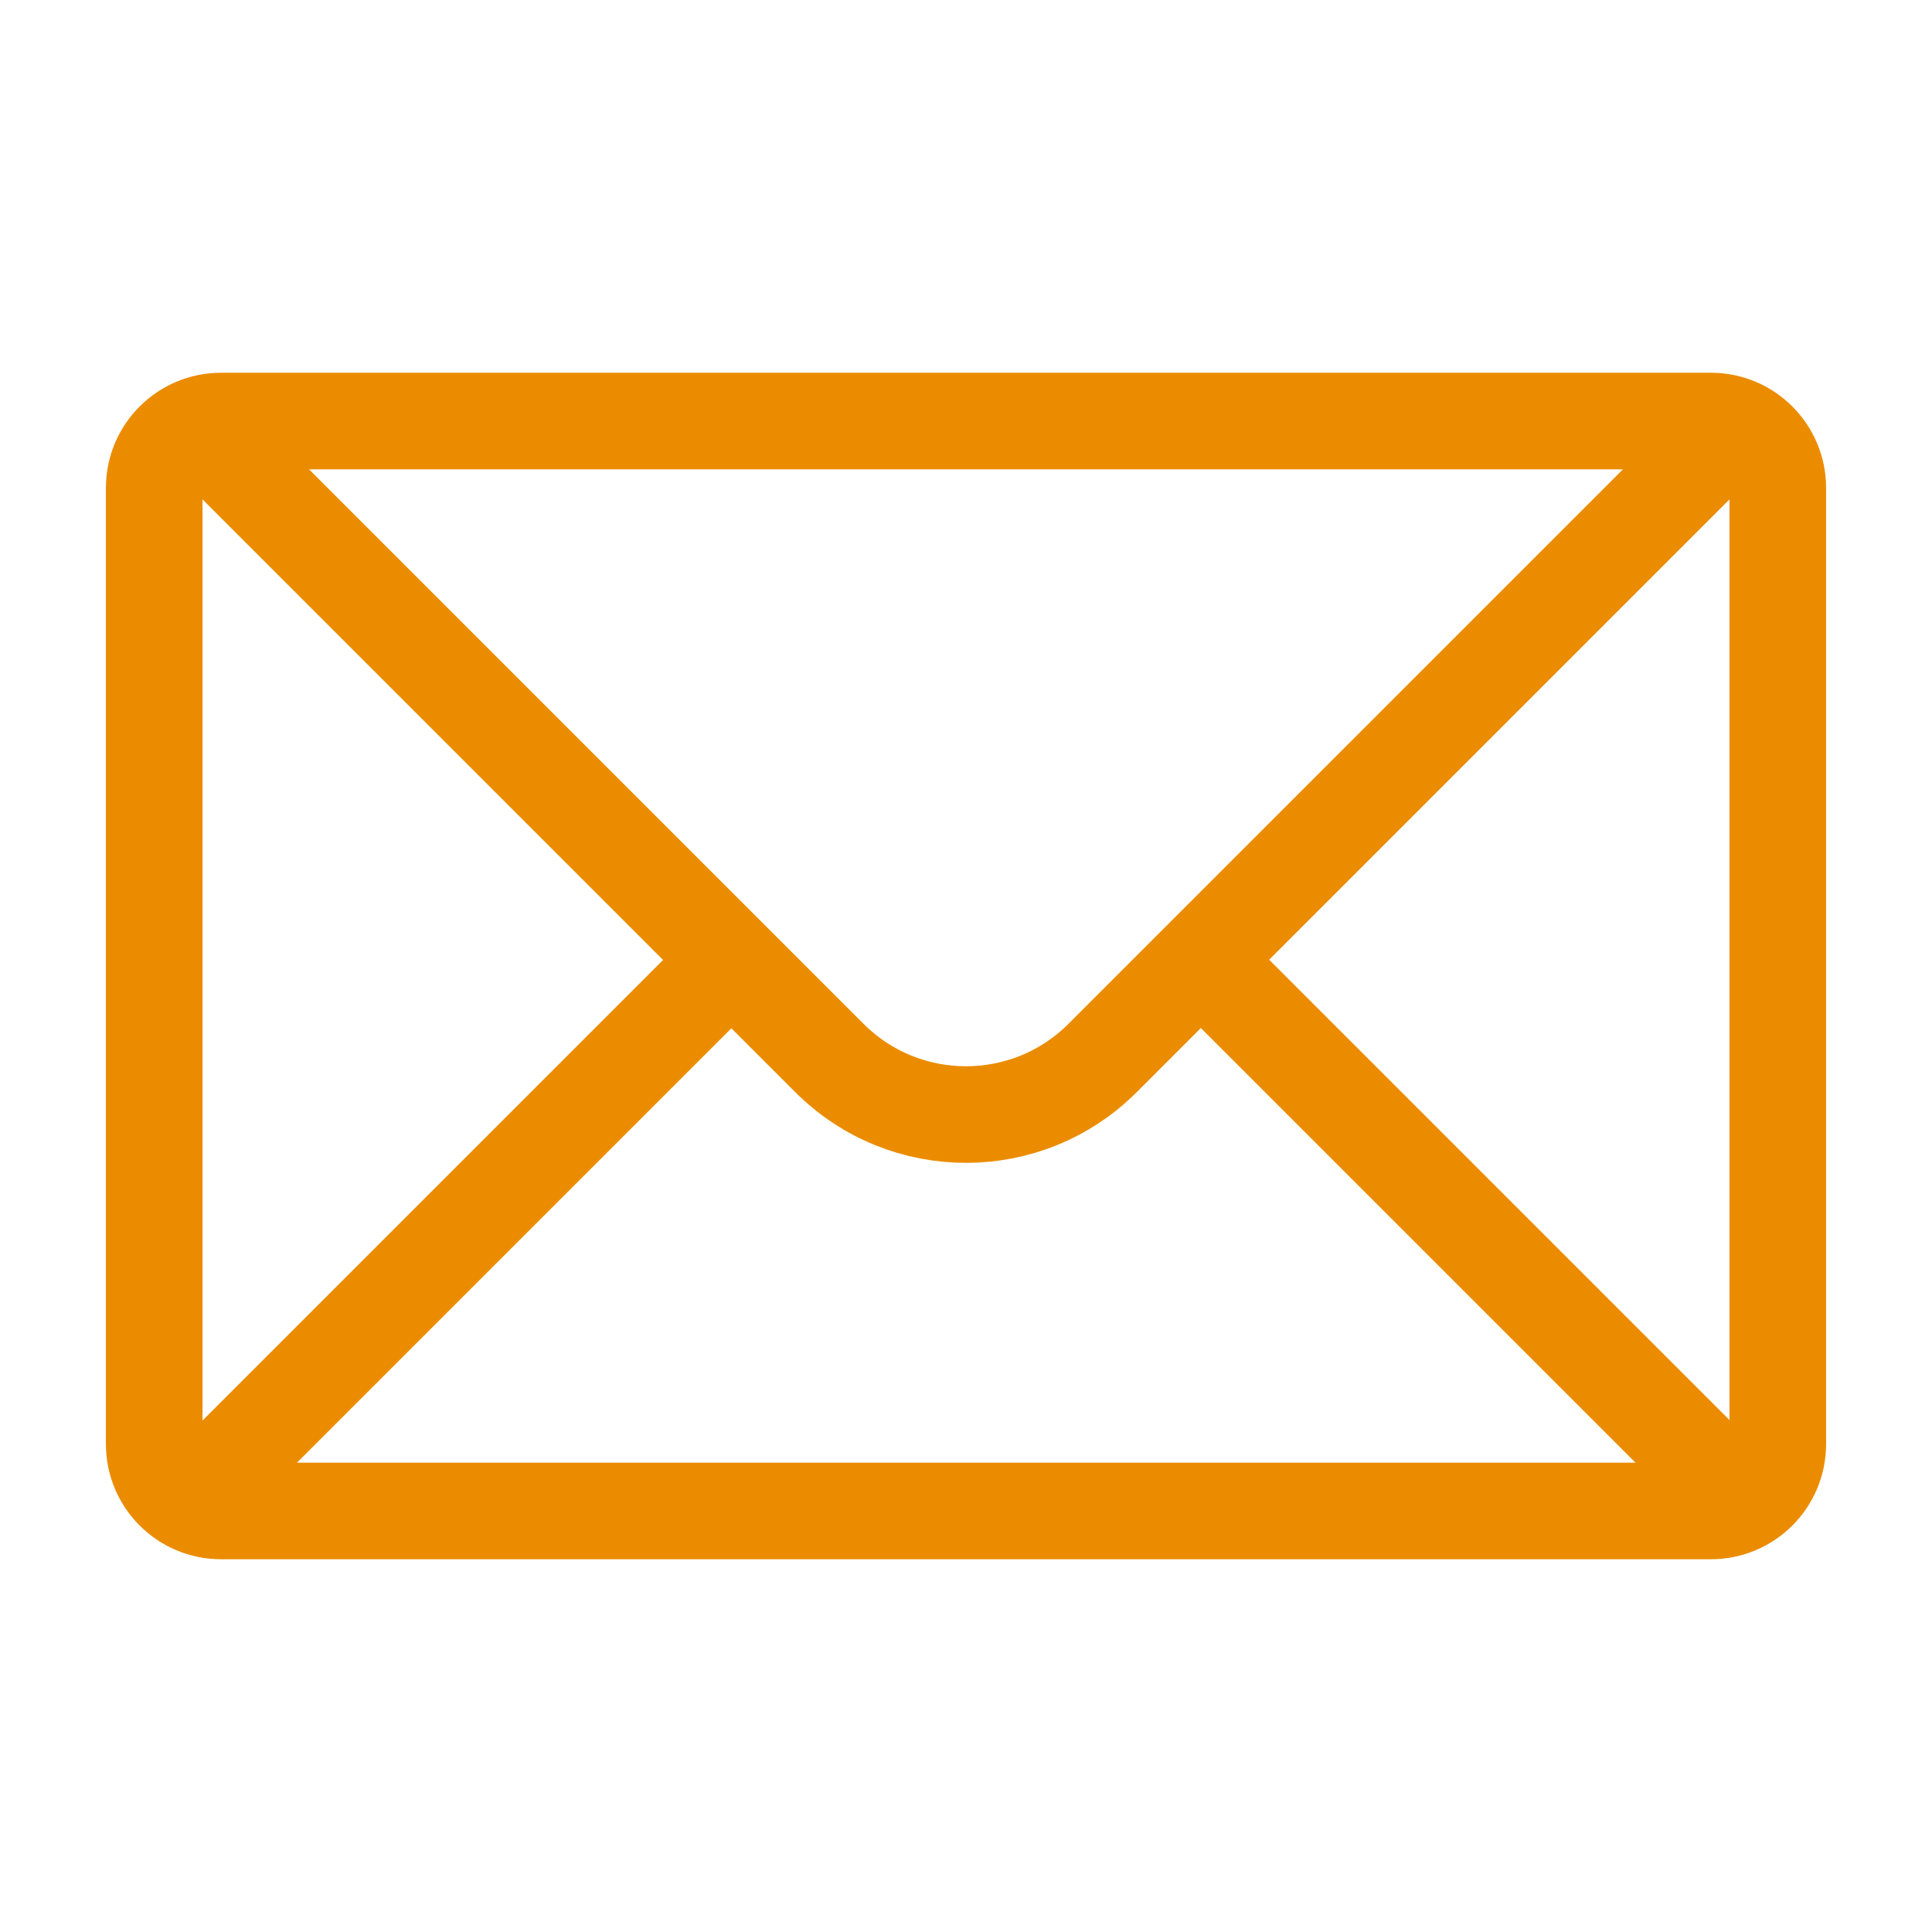 <?xml version="1.0" encoding="utf-8"?>
<!-- Generator: Adobe Illustrator 16.0.4, SVG Export Plug-In . SVG Version: 6.00 Build 0)  -->
<!DOCTYPE svg PUBLIC "-//W3C//DTD SVG 1.1//EN" "http://www.w3.org/Graphics/SVG/1.1/DTD/svg11.dtd">
<svg version="1.1" id="Layer_1" xmlns="http://www.w3.org/2000/svg" xmlns:xlink="http://www.w3.org/1999/xlink" x="0px" y="0px"
	 width="5000px" height="5000px" viewBox="0 0 5000 5000" enable-background="new 0 0 5000 5000" xml:space="preserve">
<g id="Layer_1_1_" display="none">
	<title>Email</title>
	<path display="inline" d="M0,3978.571c0-983.333,0-1966.667,0-2950v-35.714c22.306-95.528,92.629-172.614,185.714-203.572
		l50-17.856H4753.57l0,0c150.582,23.868,254.965,163.044,235.715,314.286c0,952.381,0,1898.809,0,2839.285
		c2.959,24.912,2.959,50.088,0,75c-29.865,137.34-156.26,231.755-296.431,221.43h-4400c-135.374,4.6-254.436-88.842-282.143-221.43
		C7.617,3992.63,4.038,3985.472,0,3978.571z M332.143,960.715L375,1003.571l953.571,917.854L2150,2707.143
		c184.176,192.313,489.381,198.911,681.693,14.735c5.018-4.805,9.93-9.718,14.732-14.735L4632.143,992.857l35.715-39.286H332.143
		V960.715z M1800,2628.571L332.143,4035.715H4675L3207.143,2628.571l-214.282,203.571
		c-250.062,271.142-672.58,288.229-943.724,38.168c-12.037-11.104-23.662-22.644-34.852-34.599L1800,2628.571z M1657.143,2500
		L192.857,1085.715v2825L1657.143,2500z M4803.57,1089.286L3339.285,2500l1471.43,1410.715V1089.286H4803.57z"/>
</g>
<g id="Layer_2">
	<path fill="none" stroke="#EB8C00" stroke-width="250" stroke-miterlimit="10" d="M399.081,1262.672
		c0-95.541,77.451-172.992,172.992-172.992h3855.854c95.541,0,172.992,77.451,172.992,172.992v2474.656
		c0,95.541-77.451,172.992-172.992,172.992H572.073c-95.541,0-172.992-77.451-172.992-172.992V1262.672z"/>
	<g>
		
			<line fill="none" stroke="#EB8C00" stroke-width="250" stroke-miterlimit="10" x1="1913.082" y1="2464.1" x2="484.188" y2="3892.994"/>
		
			<line fill="none" stroke="#EB8C00" stroke-width="250" stroke-miterlimit="10" x1="3088.146" y1="2464.1" x2="4515.812" y2="3891.764"/>
	</g>
	<path fill="none" stroke="#EB8C00" stroke-width="250" stroke-miterlimit="10" d="M4483.146,1108.422L2853.553,2738.014
		c-195.262,195.264-511.844,195.264-707.104,0L503.135,1094.704"/>
</g>
</svg>

